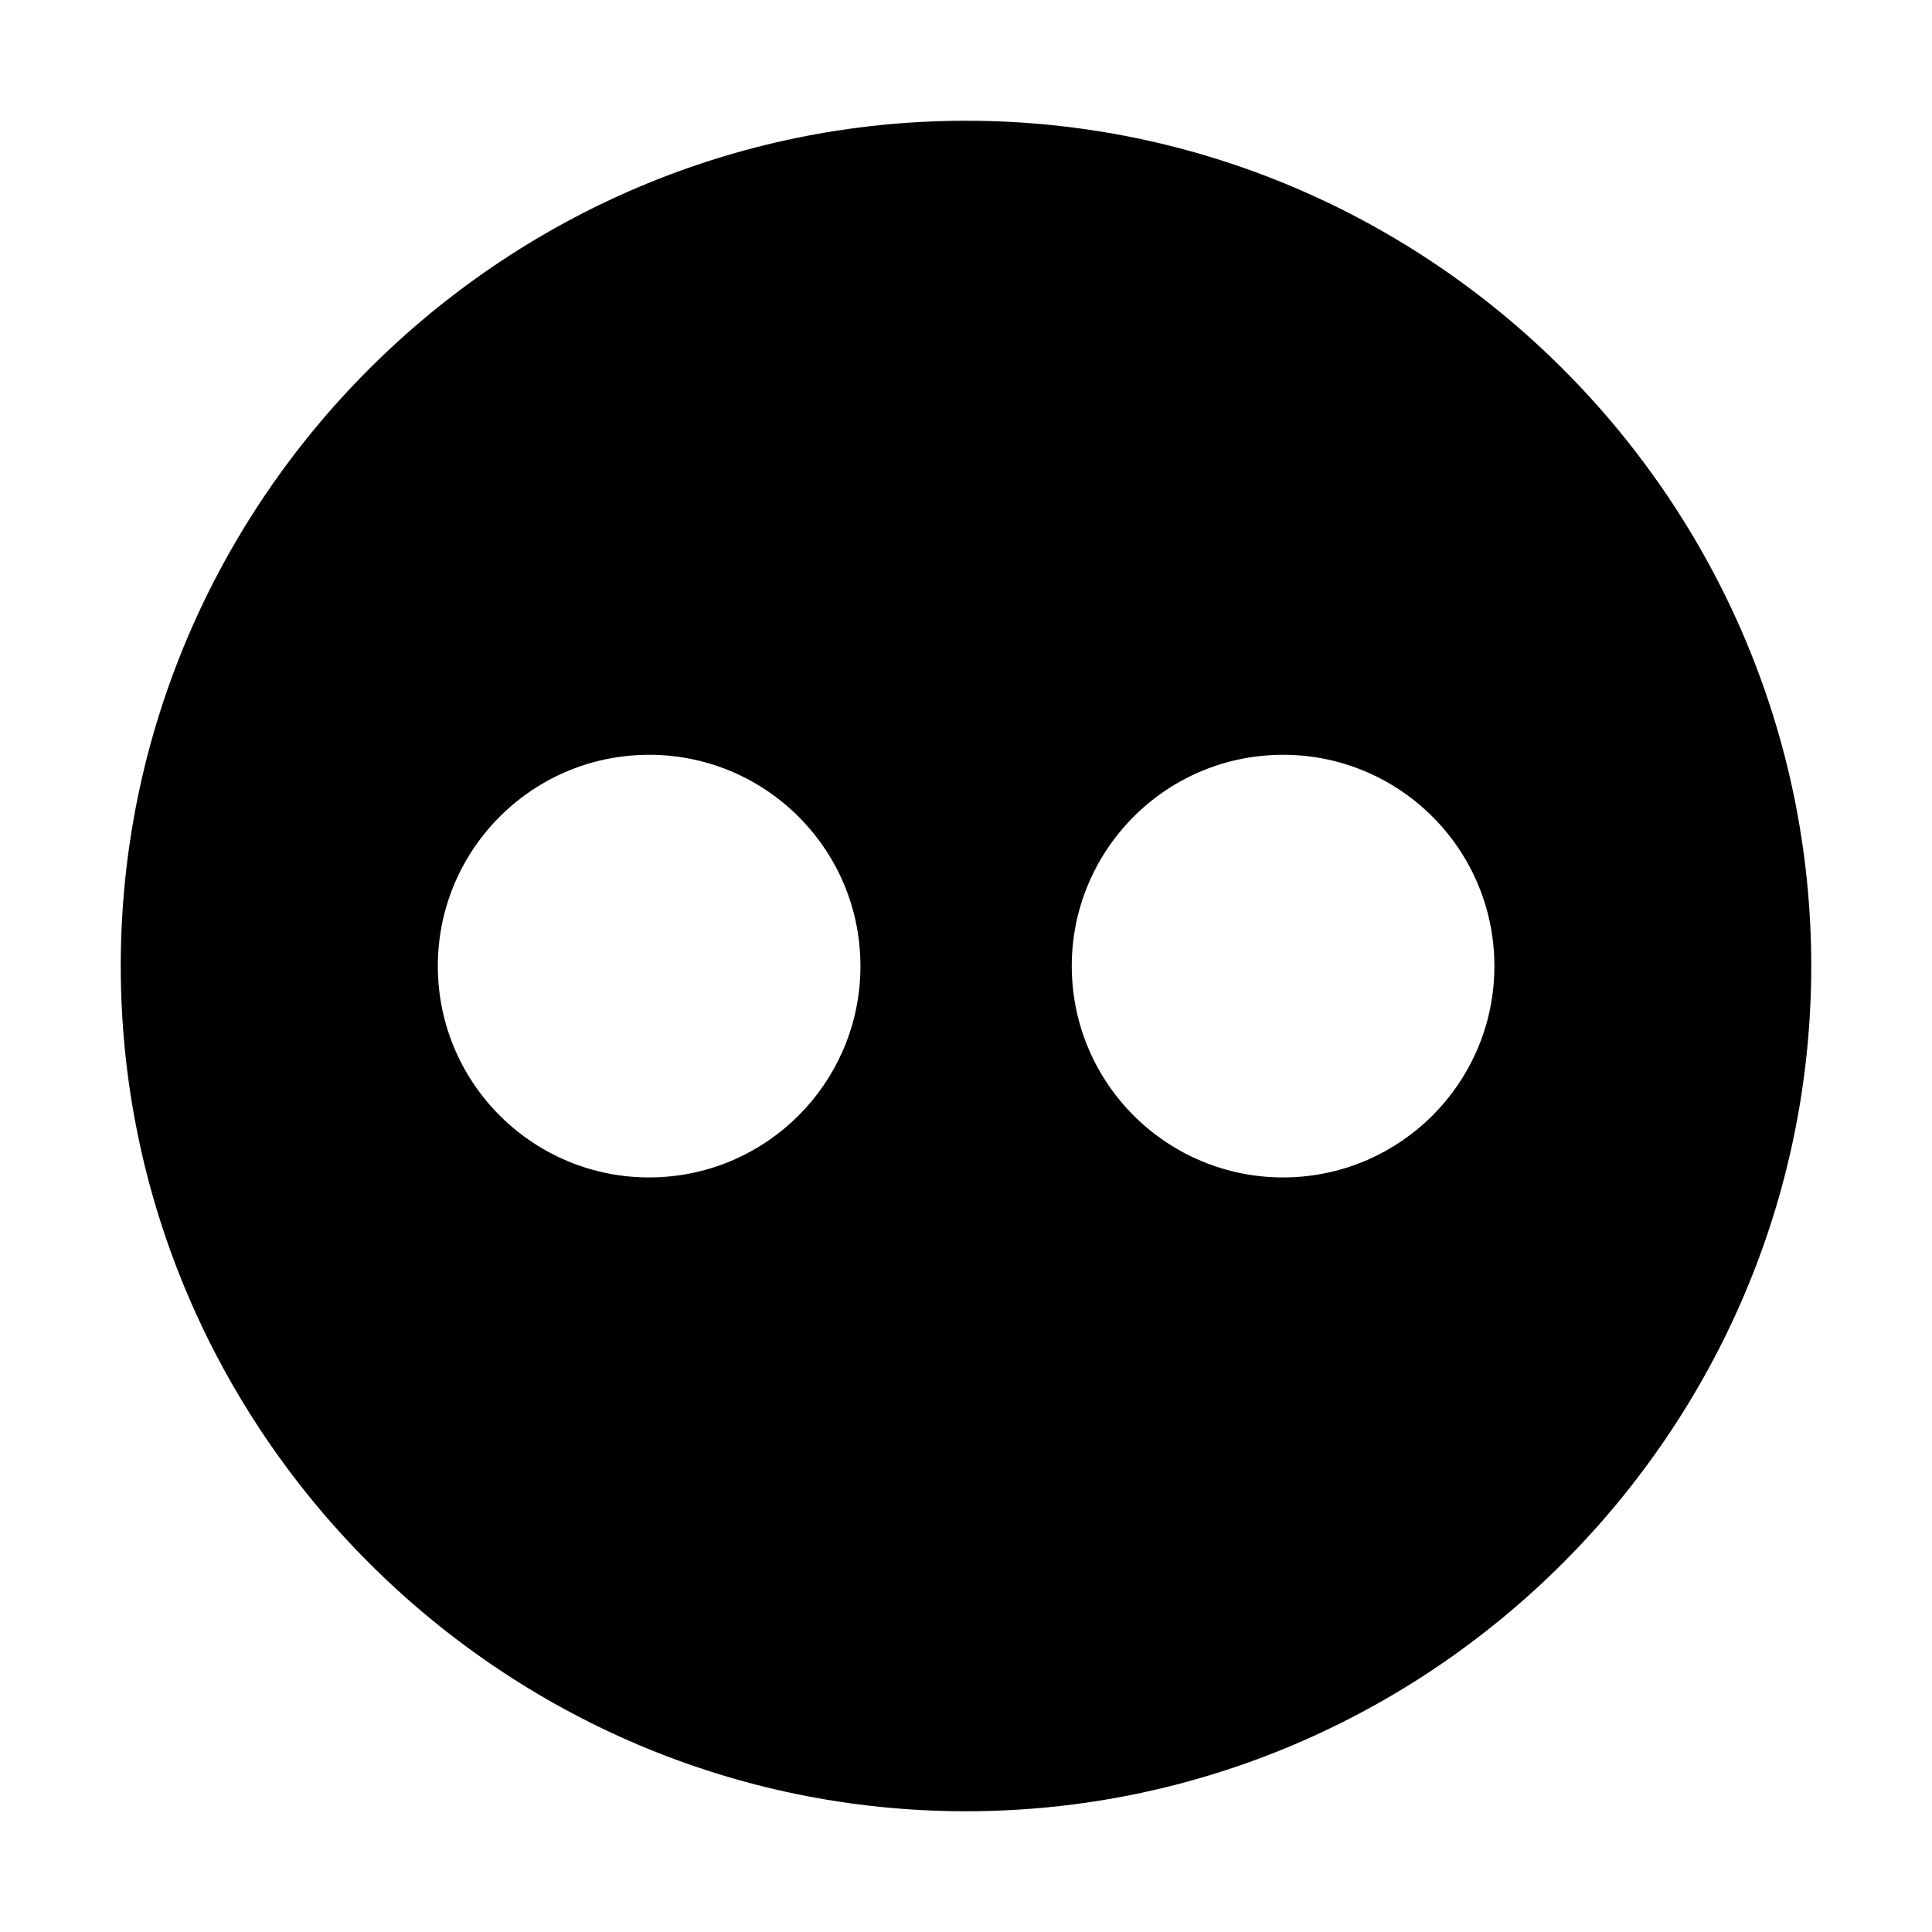<?xml version="1.0" encoding="iso-8859-1"?>
<!-- Generator: Adobe Illustrator 24.3.0, SVG Export Plug-In . SVG Version: 6.00 Build 0)  -->
<svg version="1.1" id="Layer_1" xmlns="http://www.w3.org/2000/svg" xmlns:xlink="http://www.w3.org/1999/xlink" x="0px" y="0px"
	 viewBox="0 0 512 512" style="enable-background:new 0 0 512 512;" xml:space="preserve">
<path d="M256,32L256,32C132.8,32,32,132.8,32,256l0,0c0,123.2,100.8,224,224,224l0,0c123.2,0,224-100.8,224-224l0,0
	C480,132.8,379.2,32,256,32z M173.84,312c-30.912,1-56.781-23.248-57.781-54.16s23.248-56.781,54.16-57.781S227,223.307,228,254.219
	c0.039,1.207,0.039,2.415,0,3.621C227.045,287.347,203.347,311.045,173.84,312z M341.84,312c-30.912,1-56.781-23.248-57.781-54.16
	s23.248-56.781,54.16-57.781S395,223.307,396,254.219c0.039,1.207,0.039,2.415,0,3.621C395.045,287.347,371.347,311.045,341.84,312z
	"/>
</svg>
